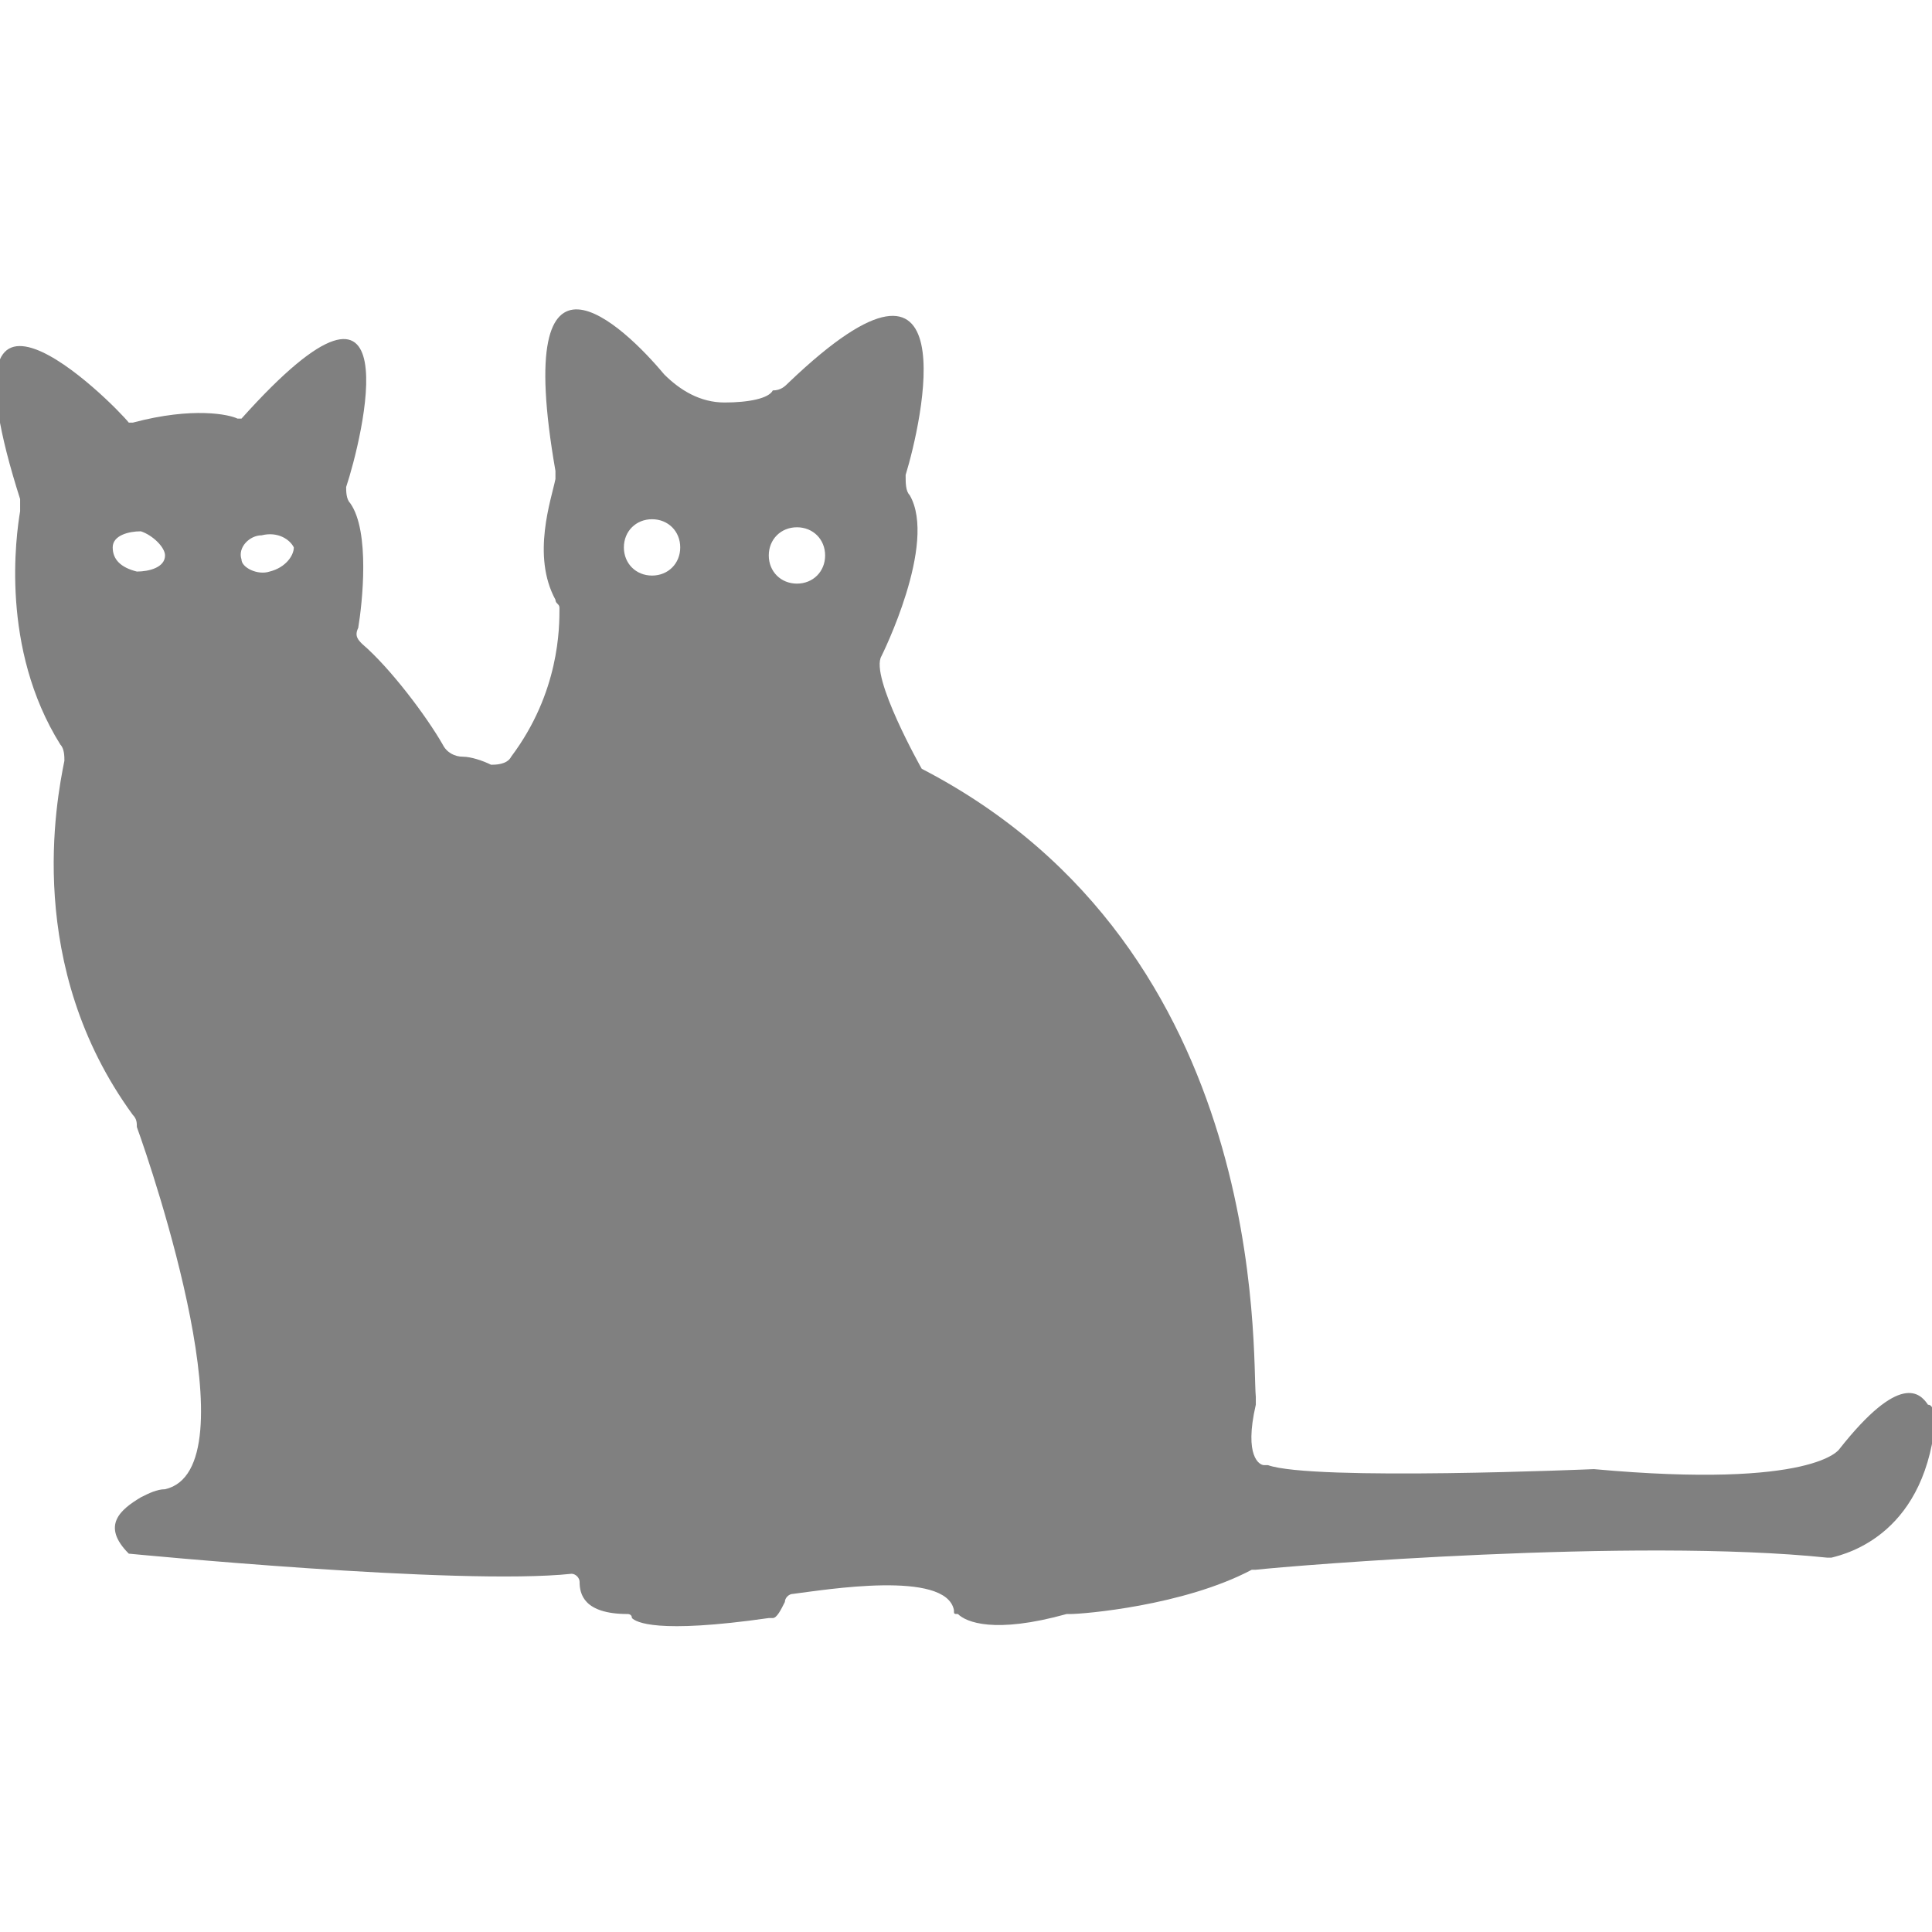 <?xml version="1.0" encoding="utf-8"?>
<!-- Generator: Adobe Illustrator 19.1.0, SVG Export Plug-In . SVG Version: 6.00 Build 0)  -->
<svg version="1.1" id="Layer_1" xmlns="http://www.w3.org/2000/svg" xmlns:xlink="http://www.w3.org/1999/xlink" x="0px" y="0px"
	 viewBox="0 0 48 48" style="enable-background:new 0 0 48 48;" xml:space="preserve">
<style type="text/css">
	.st0{fill:#808080;}
</style>
<path class="st0" d="M47.9,34.9c-0.2-0.3-0.7-0.8-2.2,1.1c0,0-0.6,1-6.1,0.5c0,0-7,0.3-8.1-0.1c0,0-0.1,0-0.1,0
	c-0.1,0-0.5-0.2-0.2-1.5c0-0.1,0-0.1,0-0.2c-0.1-1,0.4-11.1-8.3-15.6c0,0-1.3-2.3-1-2.8c0,0,1.4-2.8,0.7-4c-0.1-0.1-0.1-0.3-0.1-0.5
	c0.4-1.3,1.6-6.6-2.9-2.3c-0.1,0.1-0.2,0.2-0.4,0.2C19.1,9.9,18.6,10,18,10c-0.6,0-1.1-0.3-1.5-0.7c-1-1.2-3.8-3.9-2.7,2.4
	c0,0.1,0,0.1,0,0.2c-0.1,0.5-0.6,1.9,0,3c0,0.1,0.1,0.1,0.1,0.2c0,0.5,0,2.1-1.2,3.7c-0.1,0.2-0.4,0.2-0.5,0.2
	c-0.2-0.1-0.5-0.2-0.7-0.2c-0.2,0-0.4-0.1-0.5-0.3c-0.4-0.7-1.3-1.9-2-2.5c-0.1-0.1-0.2-0.2-0.1-0.4c0.1-0.6,0.3-2.4-0.2-3.1
	c-0.1-0.1-0.1-0.3-0.1-0.4C9,10.9,10.3,5.6,6,10.4c0,0,0,0-0.1,0c-0.2-0.1-1.1-0.3-2.6,0.1c0,0-0.1,0-0.1,0c-0.4-0.5-4.9-5-2.7,1.9
	c0,0.1,0,0.2,0,0.3c-0.1,0.6-0.5,3.4,1,5.8c0.1,0.1,0.1,0.3,0.1,0.4c-0.2,1-1,5.1,1.7,8.8c0.1,0.1,0.1,0.2,0.1,0.3
	c0.4,1.1,2.9,8.5,0.7,9c-0.2,0-0.4,0.1-0.6,0.2c-0.5,0.3-1,0.7-0.3,1.4c0,0,8.2,0.8,11,0.5c0.1,0,0.2,0.1,0.2,0.2
	c0,0.3,0.1,0.8,1.2,0.8c0,0,0.1,0,0.1,0.1c0.1,0.1,0.6,0.4,3.4,0c0,0,0,0,0.1,0c0.1,0,0.2-0.2,0.3-0.4c0-0.1,0.1-0.2,0.2-0.2
	c0.8-0.1,3.8-0.6,4,0.4c0,0.1,0,0.1,0.1,0.1c0.2,0.2,0.9,0.5,2.7,0c0,0,0,0,0.1,0c0.3,0,2.8-0.2,4.5-1.1c0,0,0.1,0,0.1,0
	c0.9-0.1,9.4-0.8,14.2-0.3c0,0,0.1,0,0.1,0c0.4-0.1,2.4-0.6,2.6-3.6C48,35,48,34.9,47.9,34.9z M4.1,13.8c0,0.3-0.4,0.4-0.7,0.4
	c-0.4-0.1-0.6-0.3-0.6-0.6c0-0.3,0.4-0.4,0.7-0.4C3.8,13.3,4.1,13.6,4.1,13.8z M6.7,14.2C6.4,14.3,6,14.1,6,13.9
	c-0.1-0.3,0.2-0.6,0.5-0.6c0.4-0.1,0.7,0.1,0.8,0.3C7.3,13.8,7.1,14.1,6.7,14.2z M16.2,14.3c-0.4,0-0.7-0.3-0.7-0.7
	c0-0.4,0.3-0.7,0.7-0.7c0.4,0,0.7,0.3,0.7,0.7C16.9,14,16.6,14.3,16.2,14.3z M19.8,14.5c-0.4,0-0.7-0.3-0.7-0.7s0.3-0.7,0.7-0.7
	c0.4,0,0.7,0.3,0.7,0.7S20.2,14.5,19.8,14.5z"/>
</svg>
